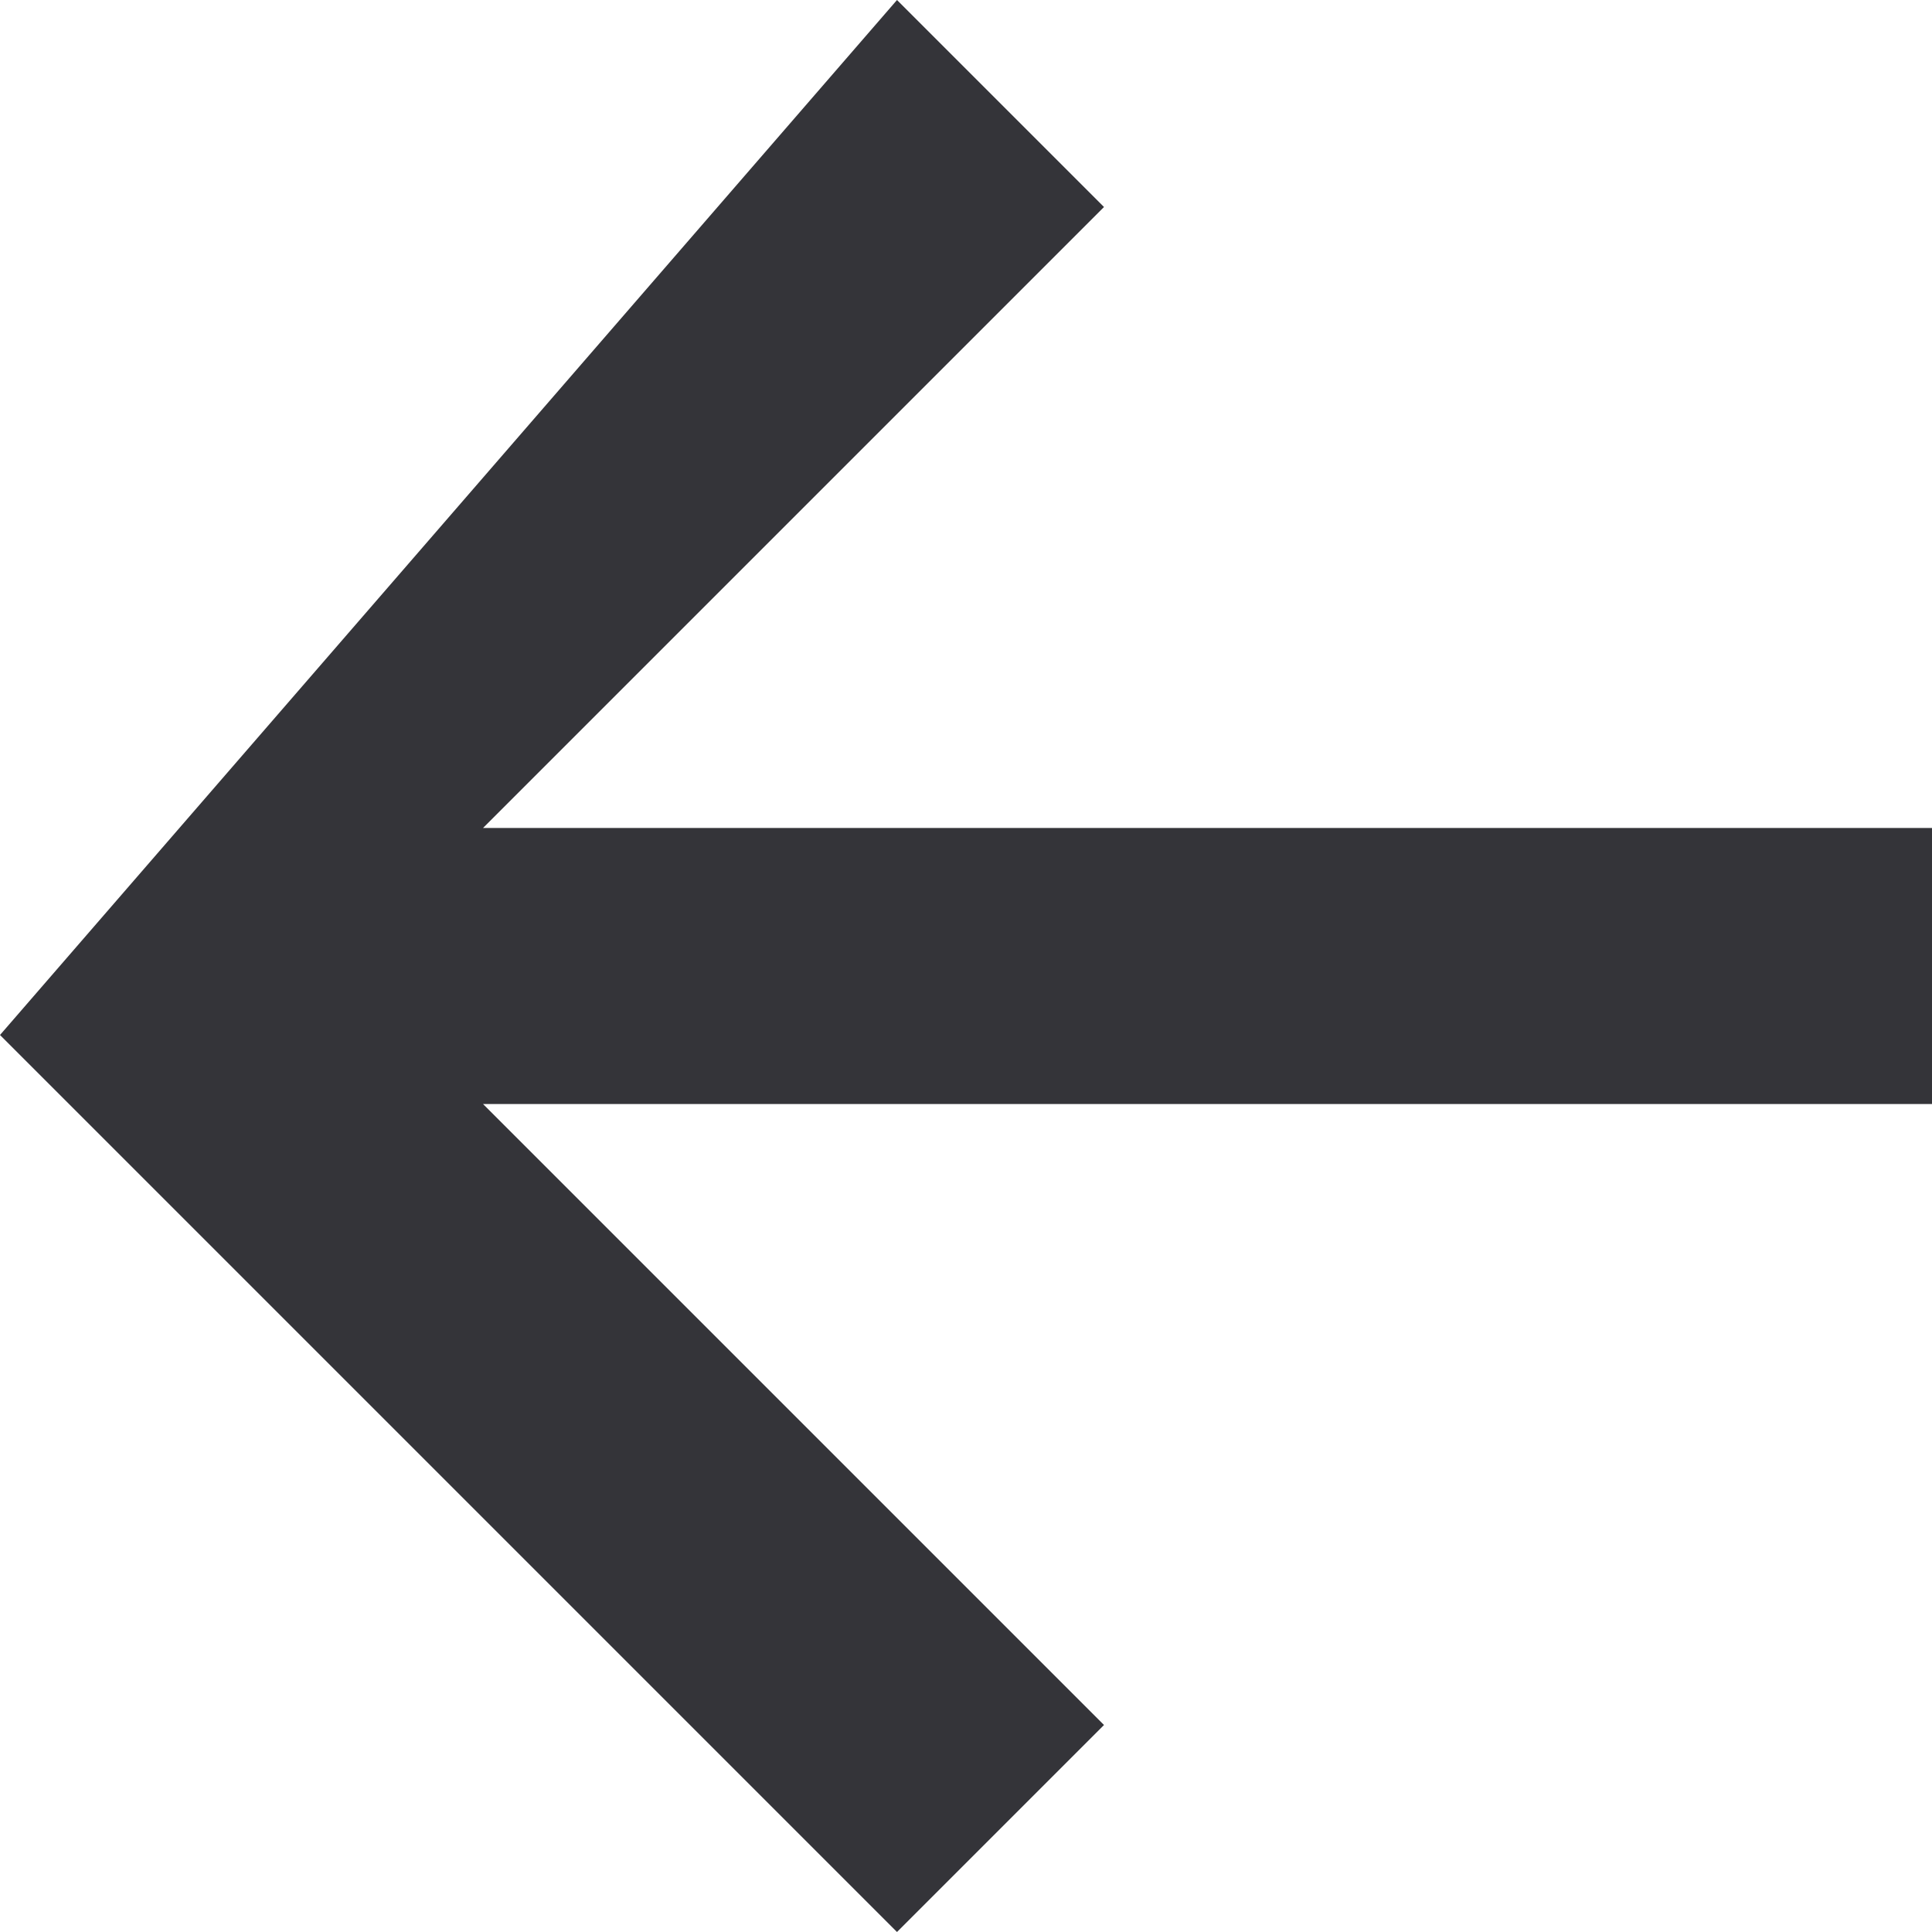 <svg version="1.2" xmlns="http://www.w3.org/2000/svg" viewBox="0 0 28 28" width="28" height="28">
	<title>image</title>
	<style>
		.s0 { fill: #343439 } 
	</style>
	<path id="Path 0" class="s0" d="m13 0l3 3-9 9h21v4h-21l9 9-3 3-13-13z"/>
</svg>